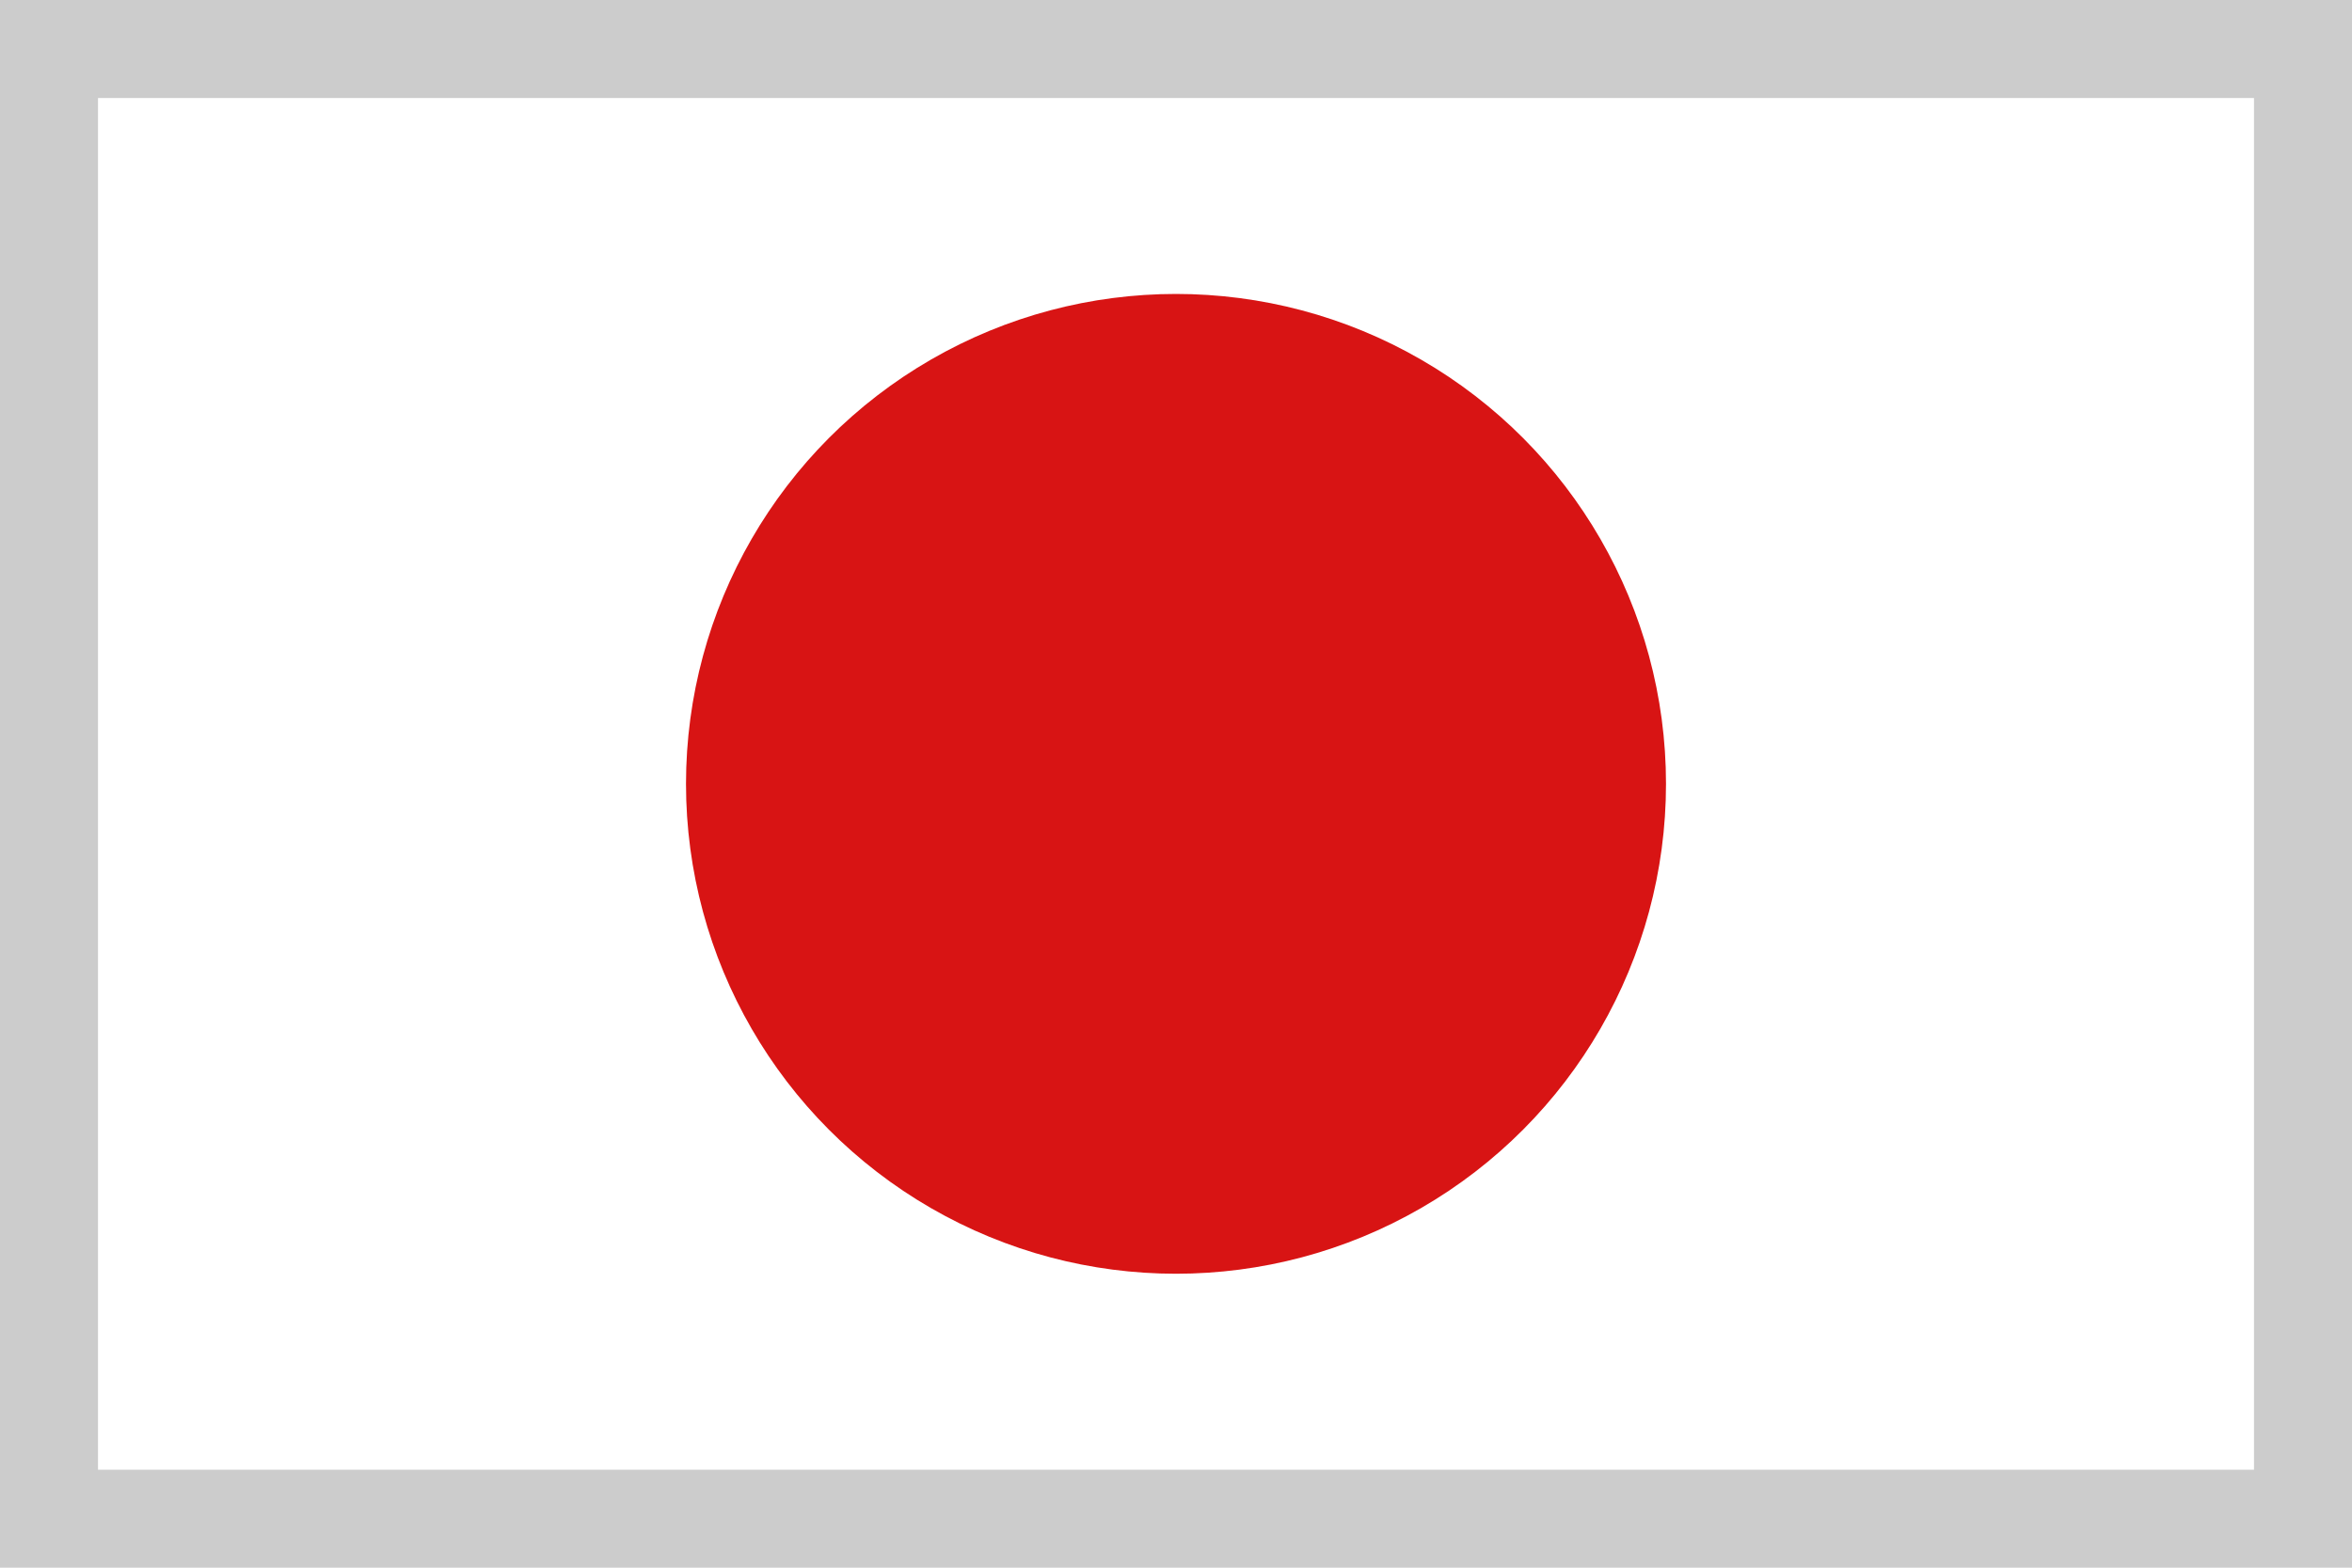 <?xml version="1.0" encoding="utf-8"?>
<!-- Generator: Adobe Illustrator 26.3.1, SVG Export Plug-In . SVG Version: 6.00 Build 0)  -->
<svg version="1.1" id="_イヤー_1" xmlns="http://www.w3.org/2000/svg" xmlns:xlink="http://www.w3.org/1999/xlink" x="0px"
	 y="0px" viewBox="0 0 24 16" style="enable-background:new 0 0 24 16;" xml:space="preserve" width="24" height="16">
<style type="text/css">
	.st0{fill:#FFFFFF;}
	.st1{fill:#CCCCCC;}
	.st2{fill:#D81414;}
</style>
<g>
	<rect class="st0" width="24" height="16"/>
	<path class="st1" d="M23,1v14H1V1H23 M24,0H0v16h24V0L24,0z"/>
</g>
<circle class="st2" cx="12" cy="8" r="5"/>
</svg>

